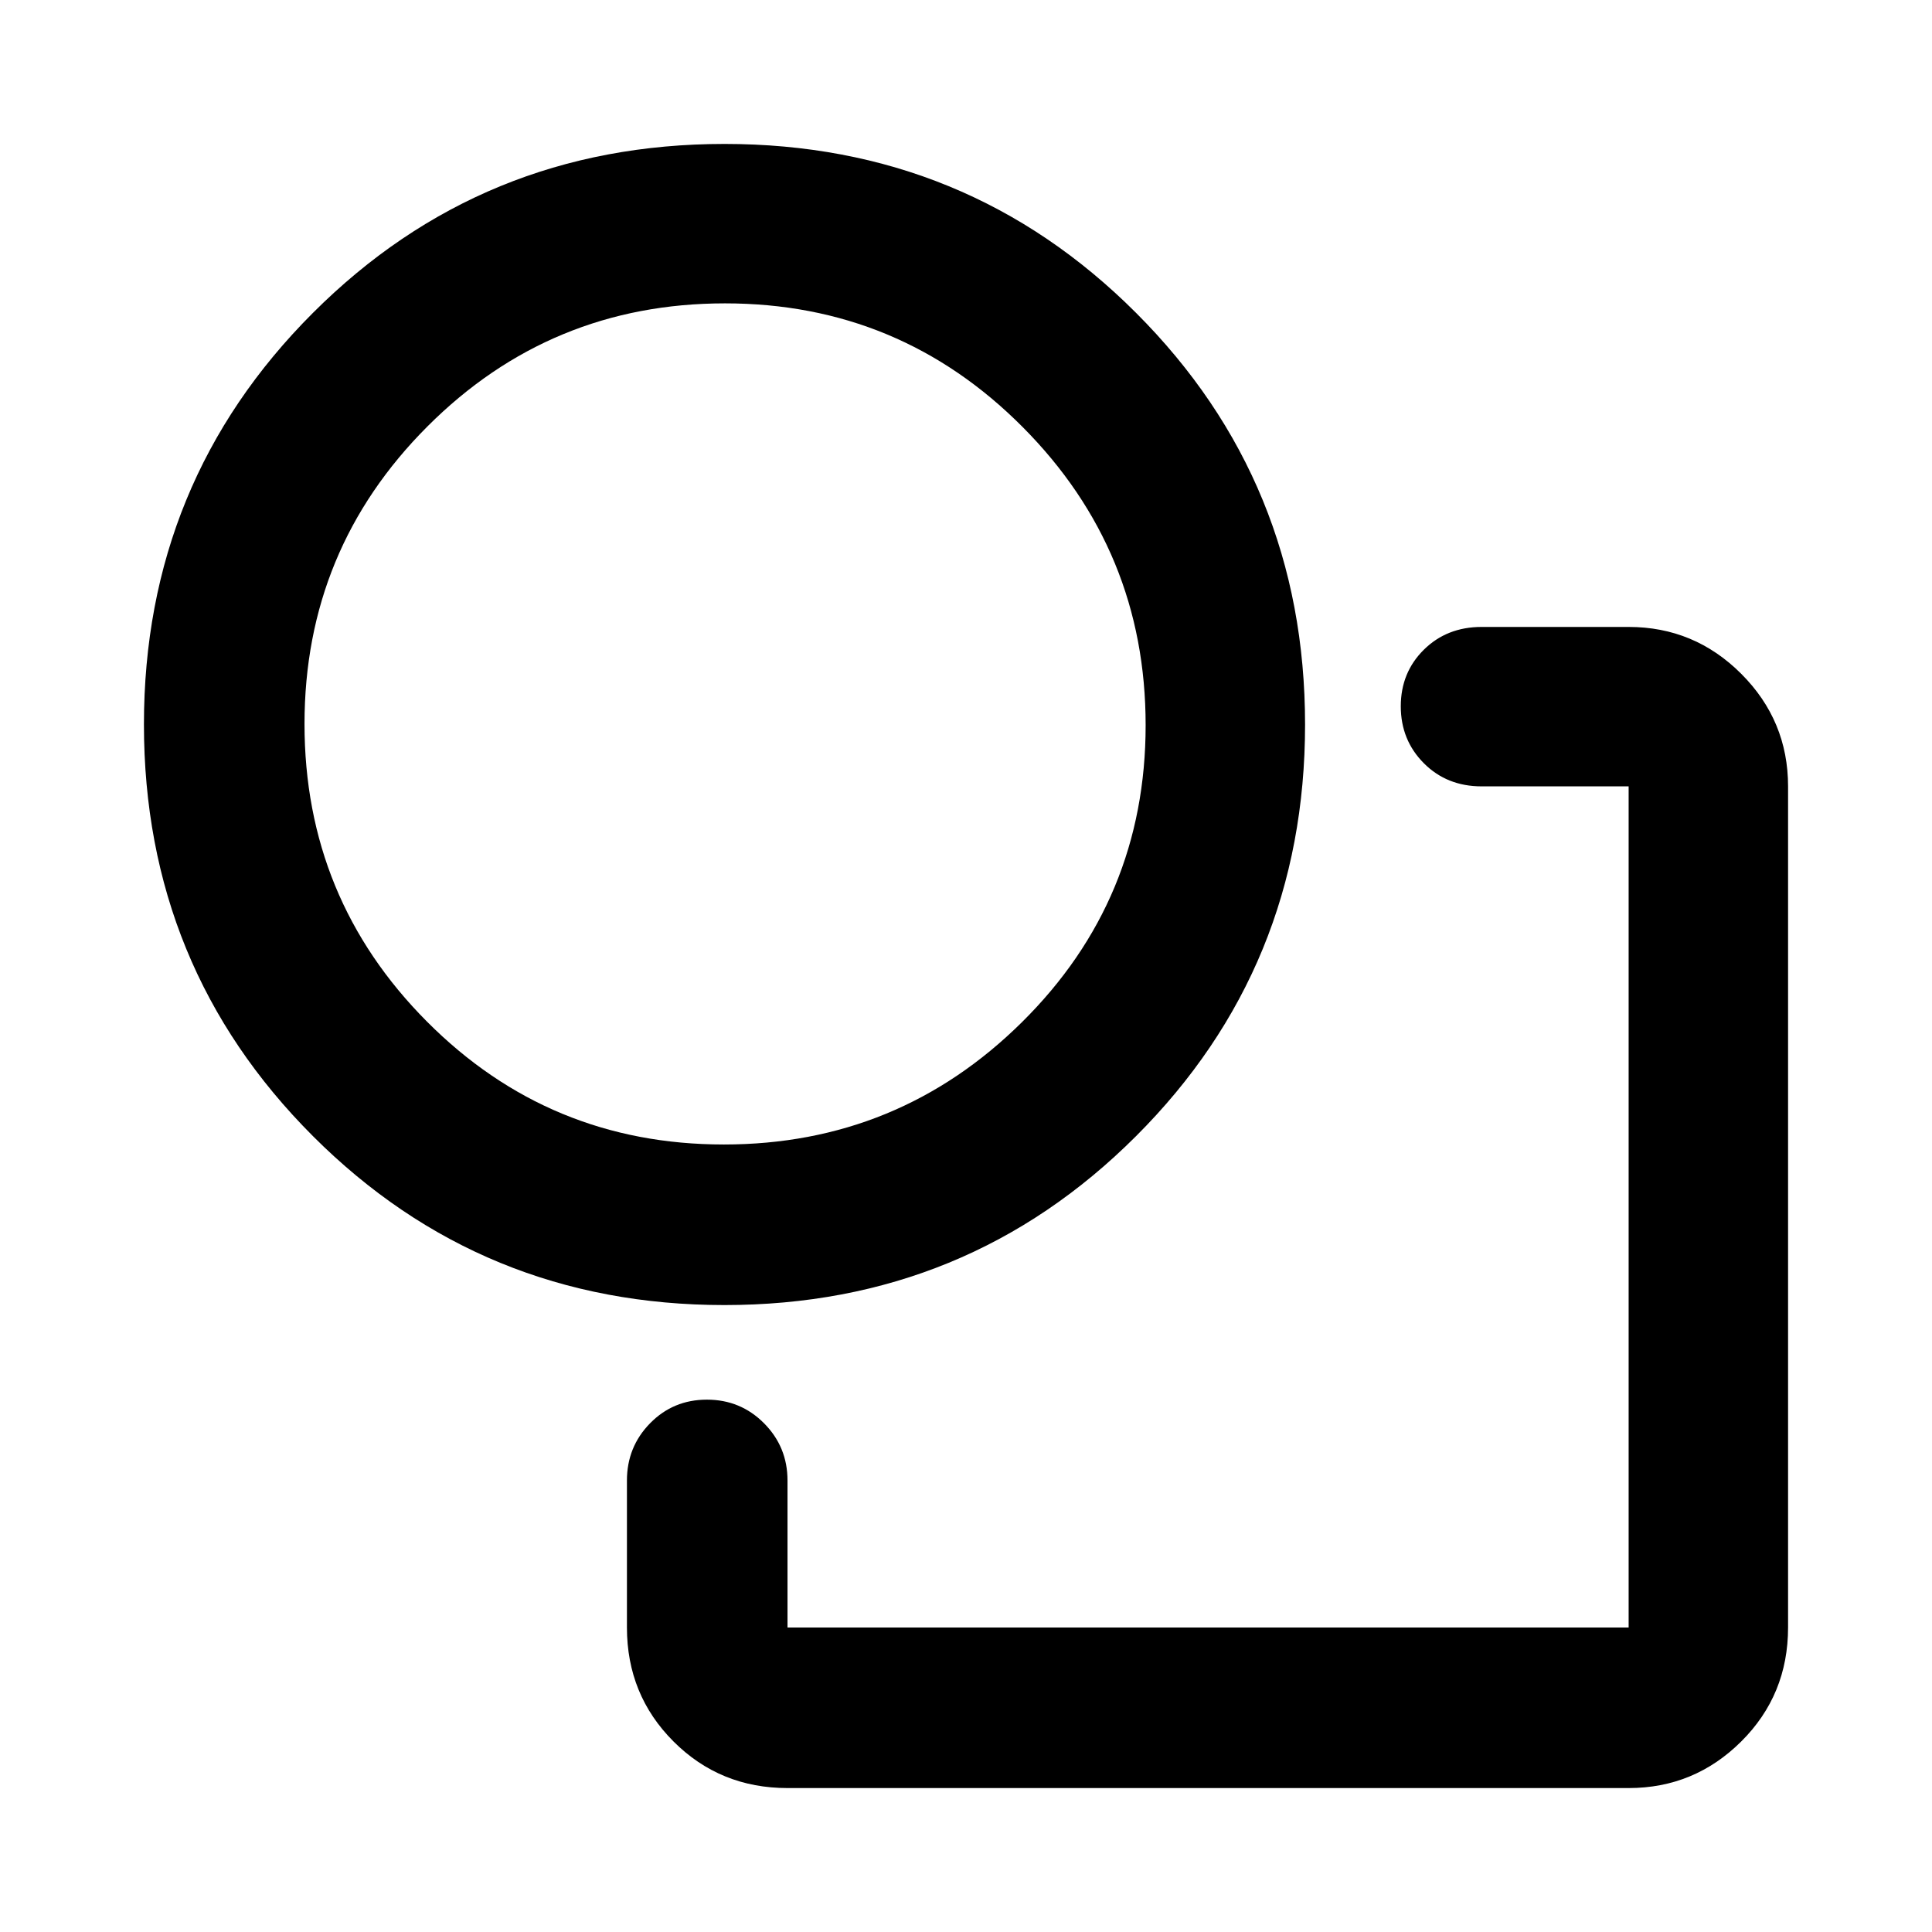 <svg xmlns="http://www.w3.org/2000/svg" width="48" height="48" viewBox="0 -960 960 960"><path d="M600-360ZM391.305-71.521q-33.49 0-56.637-23.147t-23.147-56.637v-73.043q0-16.706 11.502-28.44 11.502-11.734 28.233-11.734 16.732 0 28.39 11.734 11.659 11.734 11.659 28.44v73.043H809.26V-569.26h-73.042q-17.272 0-28.723-11.502-11.452-11.502-11.452-28.283t11.452-28.107q11.451-11.327 28.723-11.327h73.042q32.664 0 55.941 23.278 23.278 23.277 23.278 55.941v417.955q0 33.49-23.278 56.637-23.277 23.147-55.941 23.147H391.305Zm-31.341-240q-120.557 0-204.5-83.979-83.943-83.978-83.943-204.536 0-120.557 83.979-204.5 83.978-83.943 204.536-83.943 120.557 0 204.5 83.979 83.943 83.978 83.943 204.536 0 120.557-83.979 204.5-83.978 83.943-204.536 83.943Zm-.298-79.784q86.736 0 148.165-60.813 61.429-60.812 61.429-147.548t-61.133-148.165q-61.133-61.429-147.869-61.429-86.736 0-147.845 61.133-61.108 61.133-61.108 147.869 0 86.736 60.813 147.845 60.812 61.108 147.548 61.108ZM360-600Z"/></svg>